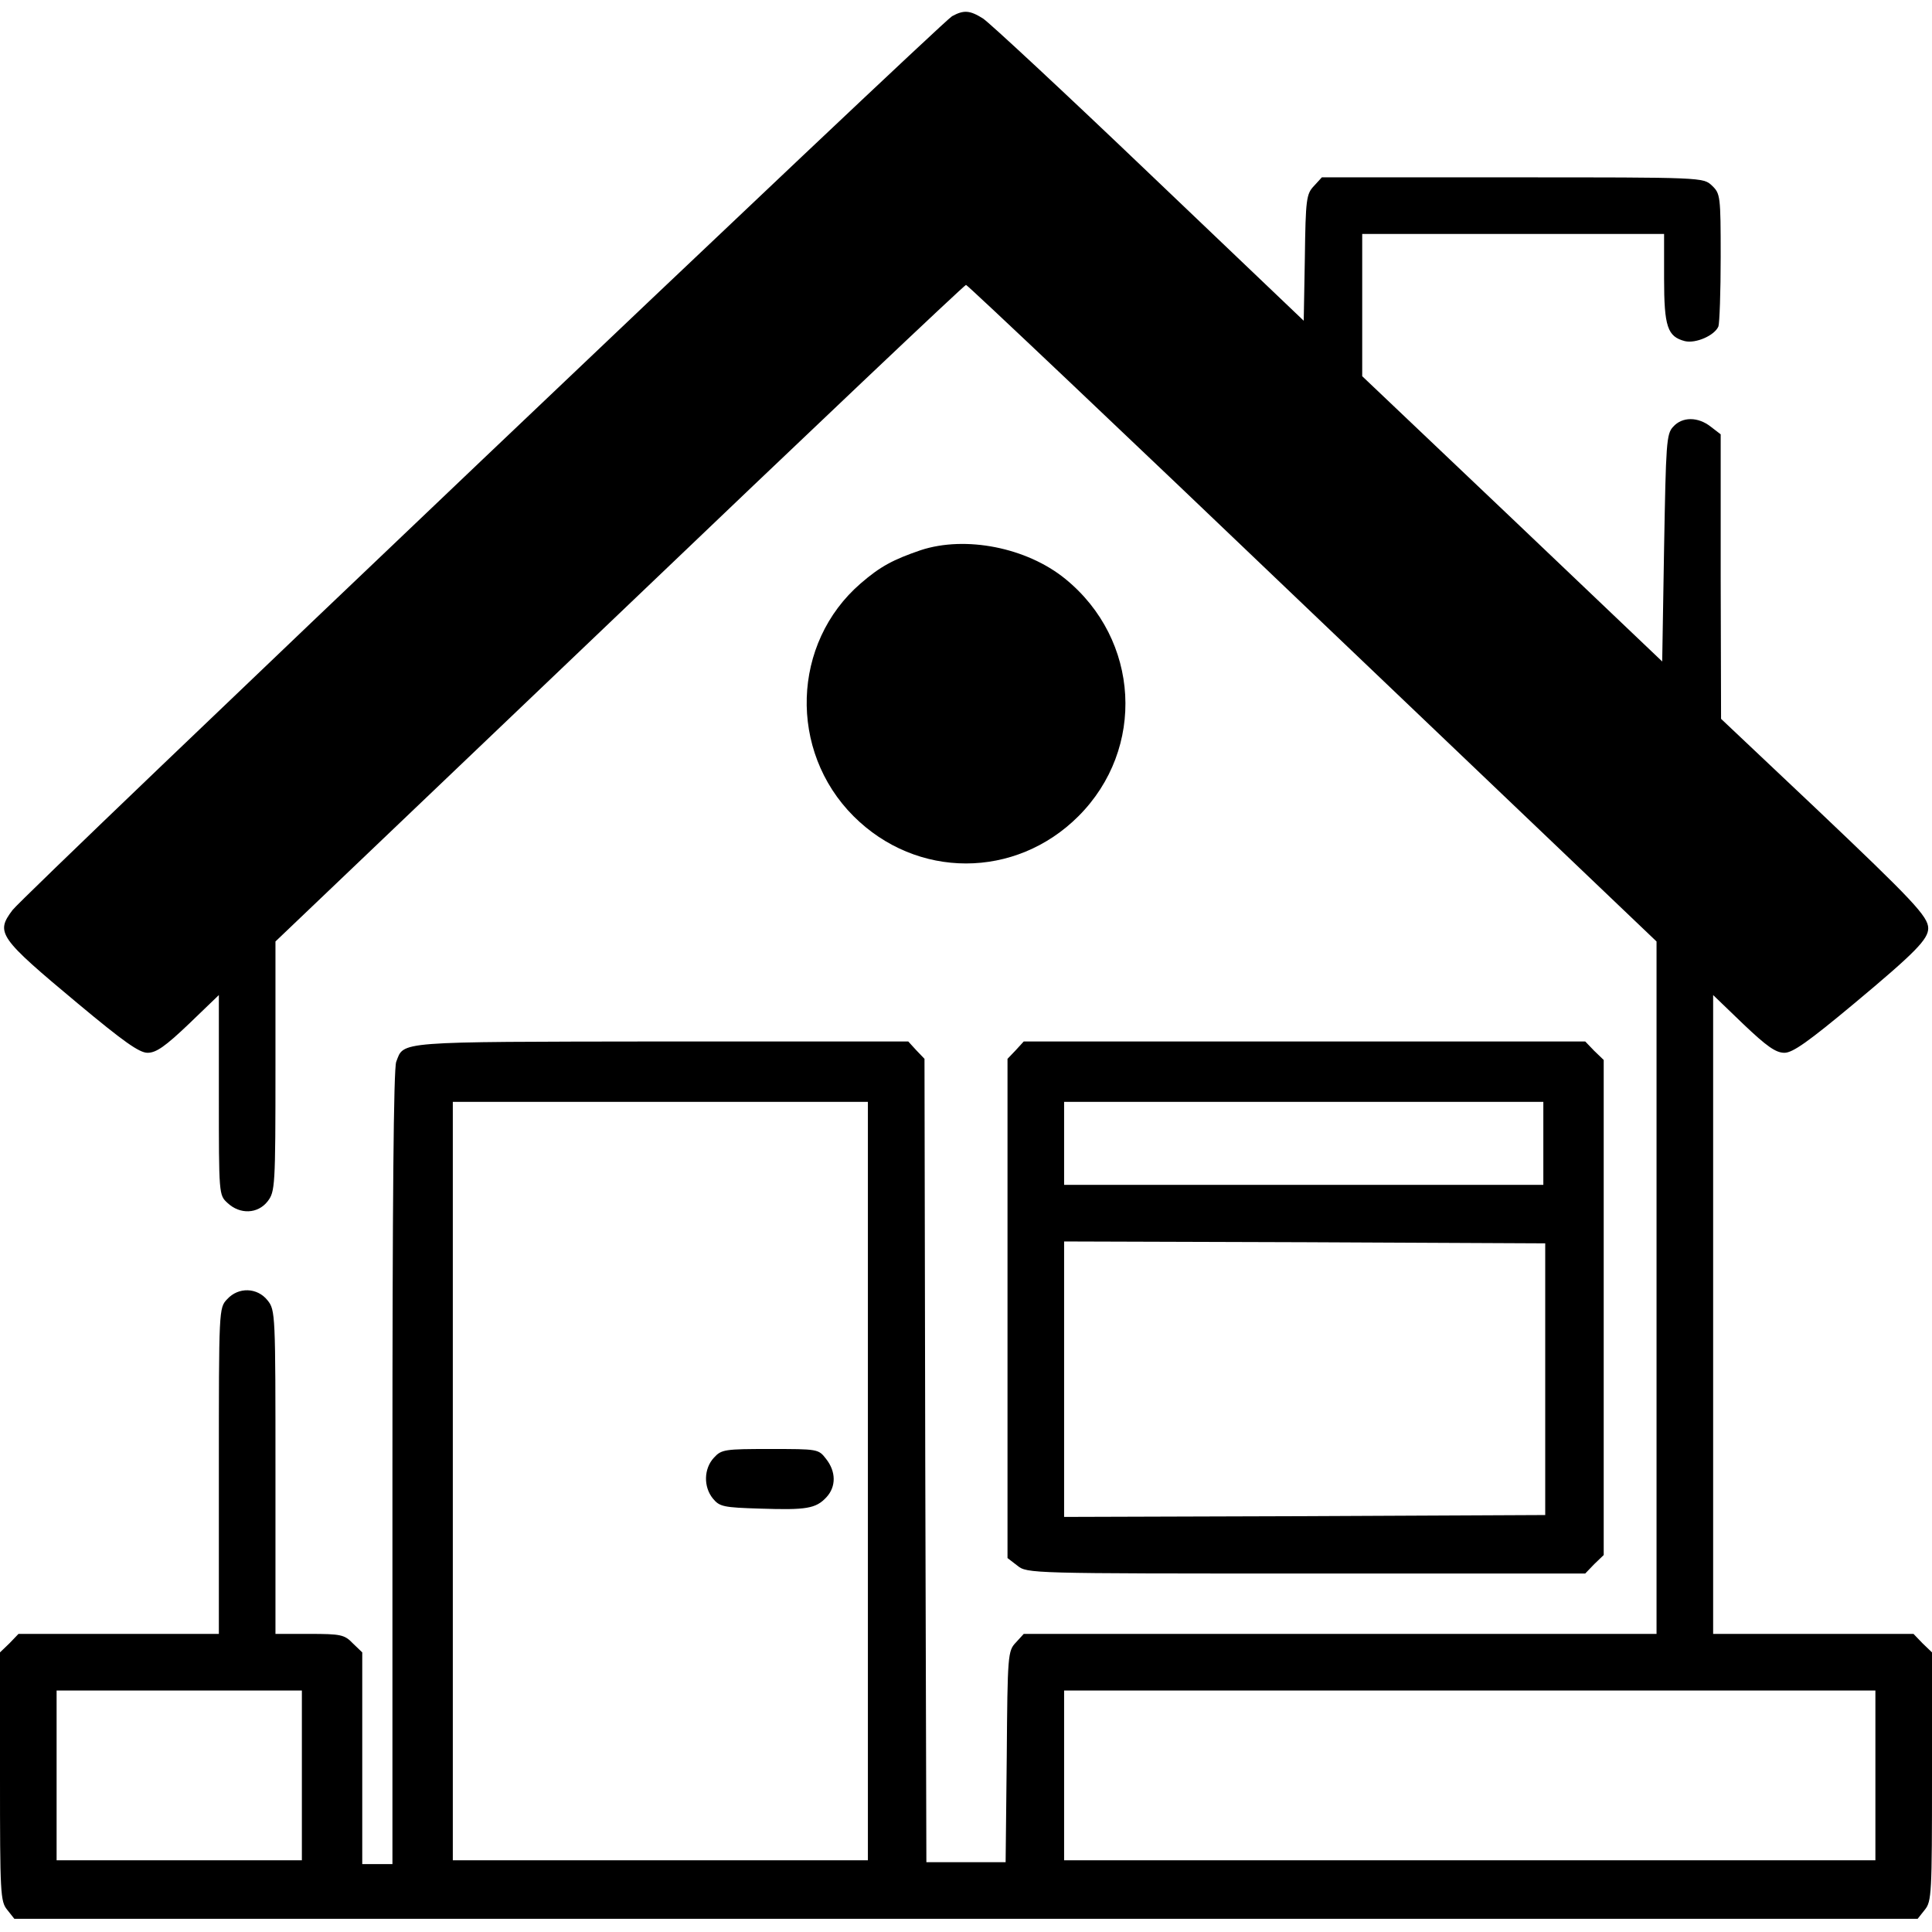 <?xml version="1.0" standalone="no"?>
<!DOCTYPE svg PUBLIC "-//W3C//DTD SVG 20010904//EN"
 "http://www.w3.org/TR/2001/REC-SVG-20010904/DTD/svg10.dtd">
<svg version="1.0" xmlns="http://www.w3.org/2000/svg"
 width="512pt" height="512pt" viewBox="0 0 512 512"
 preserveAspectRatio="xMidYMid meet">

<g transform="translate(0,512) scale(0.1,-0.1)"
fill="#000000" stroke="none">
<path d="M2523 5077 c-30 -17 -2462 -2330 -2490 -2369 -45 -60 -37 -72 174
-248 120 -100 162 -130 184 -130 23 0 47 17 109 76 l80 77 0 -265 c0 -264 0
-265 23 -286 33 -31 80 -29 106 4 20 26 21 38 21 358 l0 331 912 870 c501 479
914 870 918 870 4 0 417 -391 918 -870 l912 -870 0 -917 0 -918 -838 0 -839 0
-21 -23 c-21 -22 -22 -32 -24 -302 l-3 -280 -105 0 -105 0 -3 1064 -2 1065
-22 23 -21 23 -656 0 c-707 -1 -680 1 -701 -54 -7 -18 -10 -375 -10 -1077 l0
-1049 -40 0 -40 0 0 280 0 281 -25 24 c-22 23 -32 25 -115 25 l-90 0 0 429 c0
418 0 429 -21 455 -27 34 -77 36 -107 3 -22 -23 -22 -26 -22 -455 l0 -432
-265 0 -266 0 -24 -25 -25 -24 0 -329 c0 -310 1 -331 19 -353 l19 -24 2522 0
2522 0 19 24 c18 22 19 43 19 353 l0 329 -25 24 -24 25 -266 0 -265 0 0 846 0
847 80 -77 c62 -59 86 -76 109 -76 22 0 64 30 184 130 163 136 197 171 197
200 0 31 -42 75 -297 317 l-252 238 -1 377 0 377 -26 20 c-34 27 -76 27 -100
0 -18 -19 -19 -44 -24 -321 l-5 -301 -397 378 -398 378 0 189 0 188 400 0 400
0 0 -118 c0 -128 9 -154 55 -166 29 -7 79 15 89 39 3 9 6 92 6 184 0 162 -1
168 -23 189 -23 22 -24 22 -528 22 l-506 0 -21 -23 c-20 -21 -22 -35 -24 -190
l-3 -167 -410 391 c-225 215 -423 399 -440 410 -35 22 -51 23 -82 6z m-223
-3882 l0 -1005 -550 0 -550 0 0 1005 0 1005 550 0 550 0 0 -1005z m-1500 -780
l0 -225 -325 0 -325 0 0 225 0 225 325 0 325 0 0 -225z m4170 0 l0 -225 -1075
0 -1075 0 0 225 0 225 1075 0 1075 0 0 -225z"/>
<path d="M1892 1257 c-27 -29 -28 -77 -3 -108 18 -22 28 -24 126 -27 122 -4
147 0 175 30 26 28 26 68 -1 102 -20 26 -22 26 -148 26 -120 0 -129 -1 -149
-23z"/>
<path d="M2440 3662 c-73 -25 -107 -43 -159 -88 -183 -158 -192 -444 -19 -617
167 -167 429 -167 596 0 179 179 163 468 -35 629 -102 83 -264 115 -383 76z"/>
<path d="M2692 2337 l-22 -23 0 -661 0 -662 26 -20 c26 -21 33 -21 766 -21
l739 0 24 25 25 24 0 656 0 656 -25 24 -24 25 -744 0 -744 0 -21 -23z m1398
-247 l0 -110 -635 0 -635 0 0 110 0 110 635 0 635 0 0 -110z m5 -625 l0 -360
-637 -3 -638 -2 0 365 0 365 638 -2 637 -3 0 -360z"/>
</g>
</svg>

